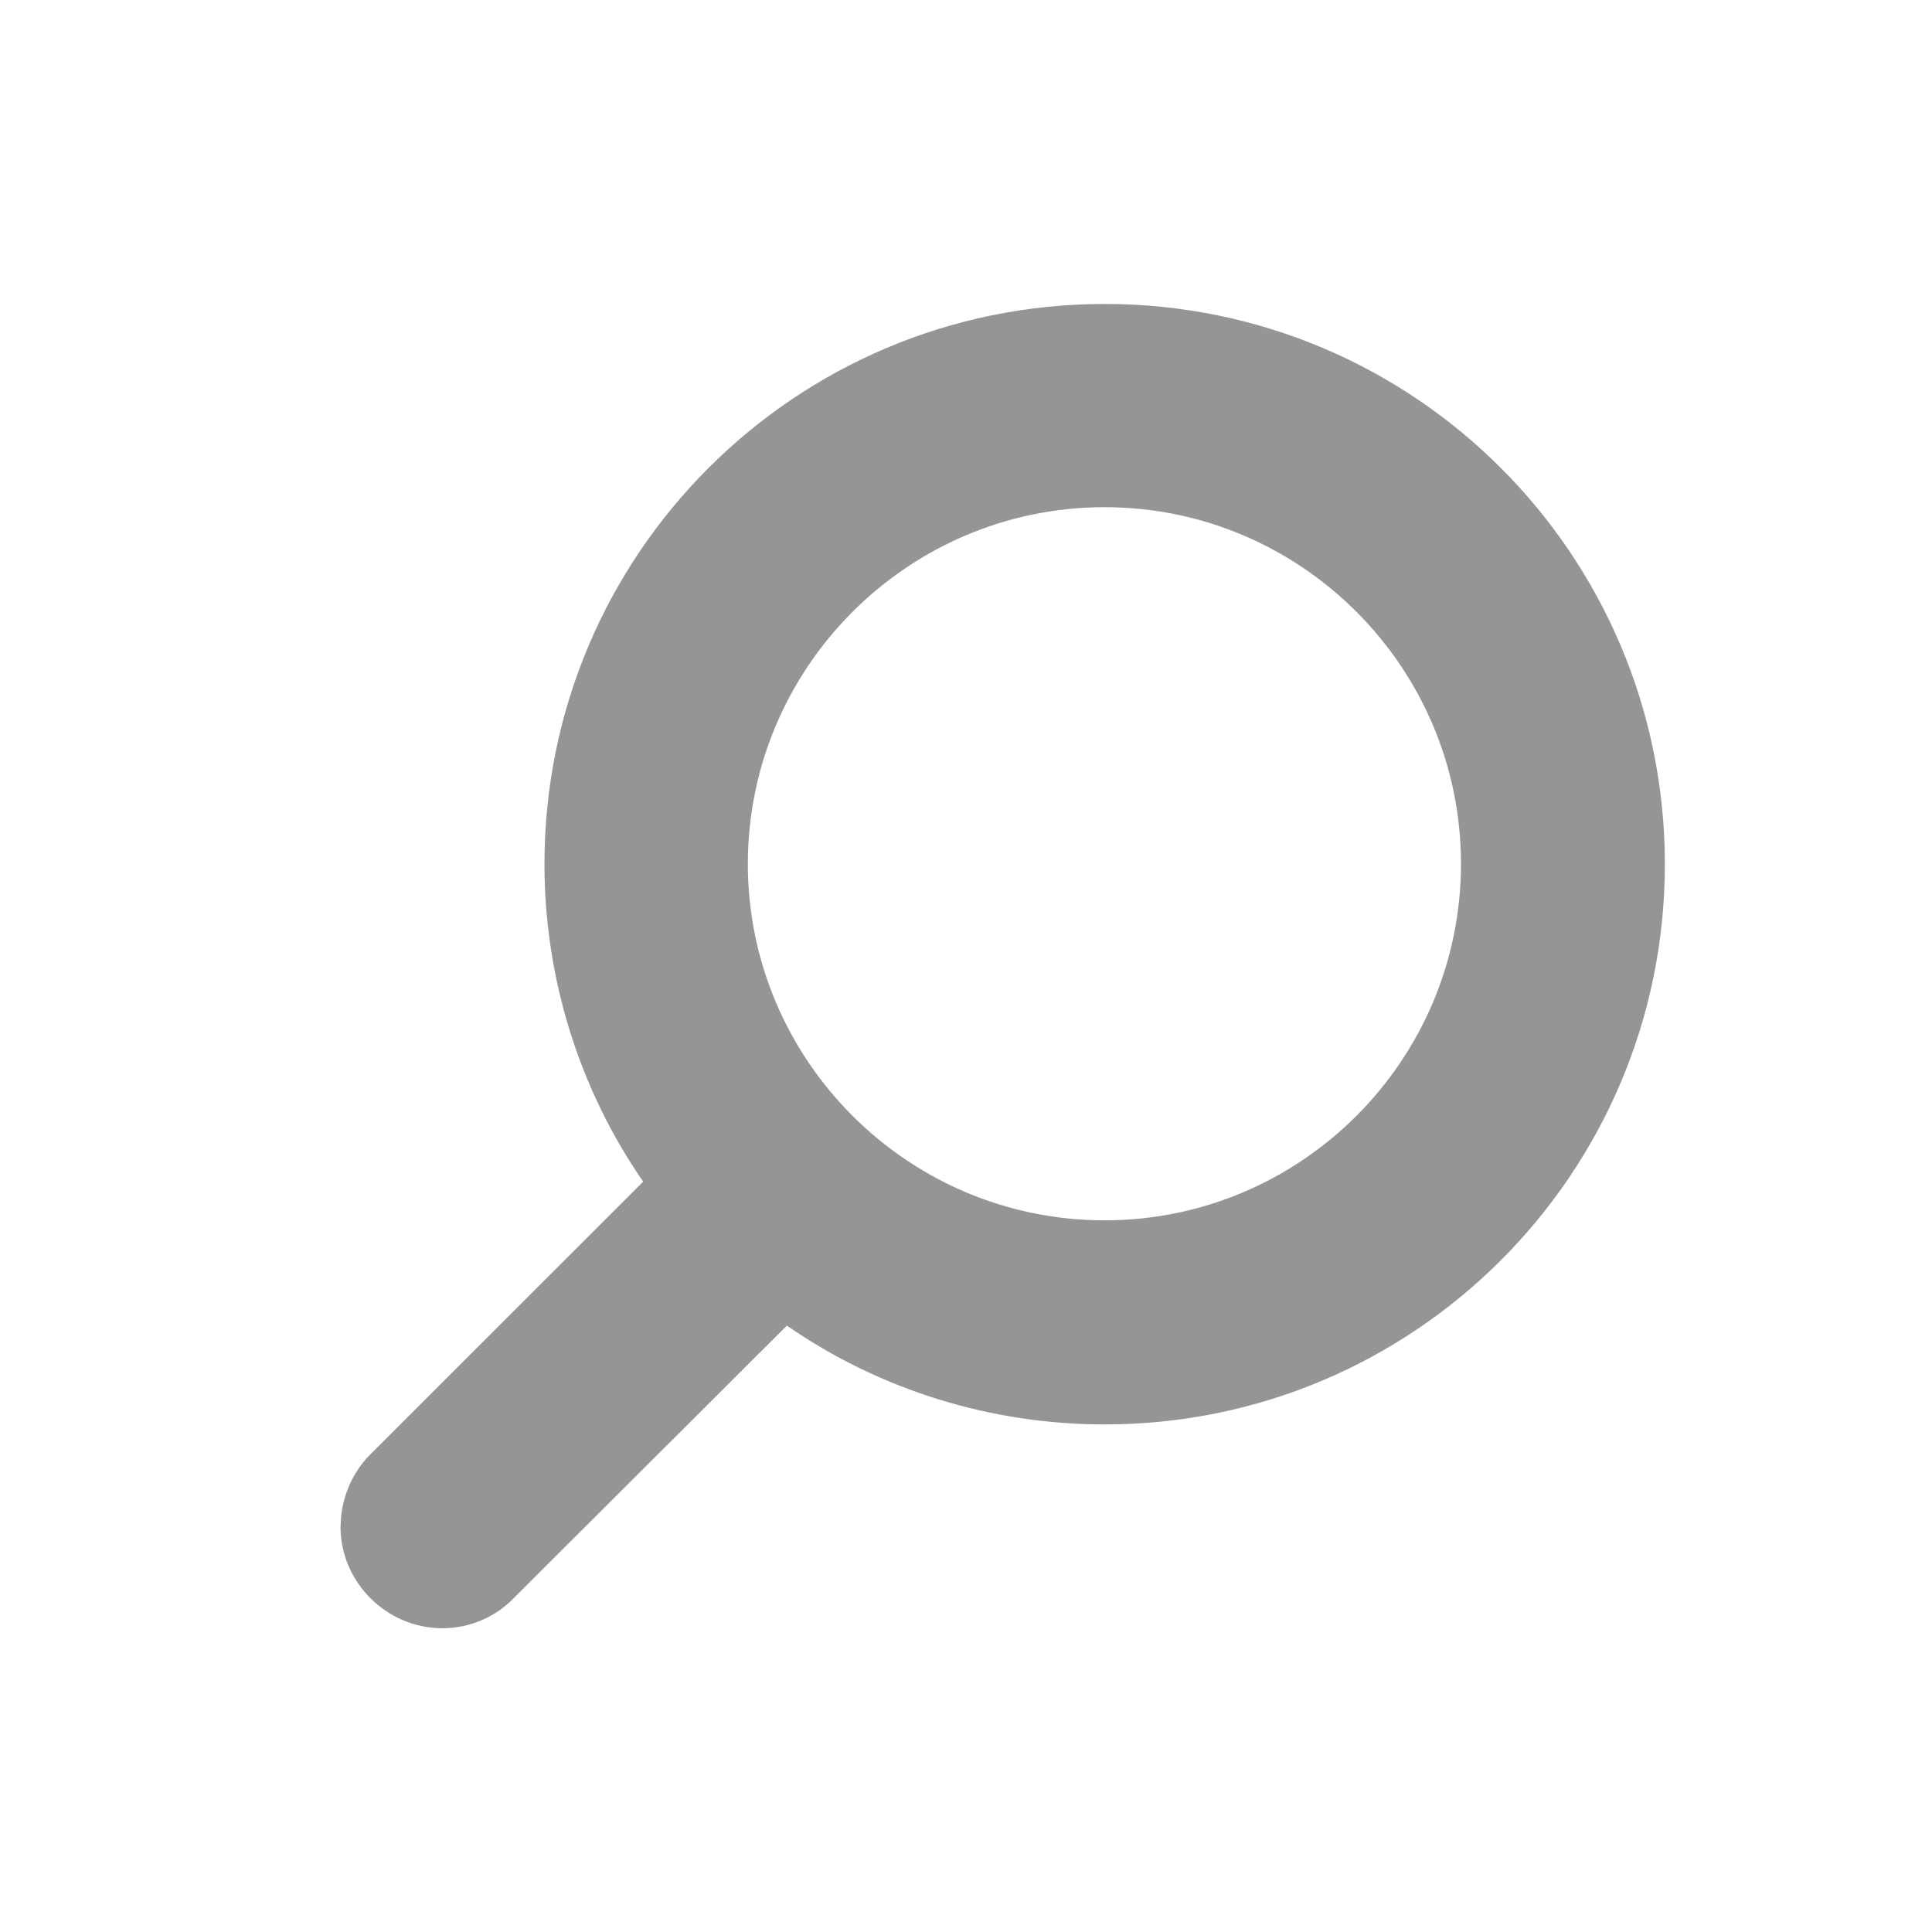 <svg xmlns="http://www.w3.org/2000/svg" width="26.333" height="26.333" viewBox="-7.333 -7.333 26.333 26.333"><path fill="#959595" d="M-2.69 13.47c0-.368.153-.728.4-.975l3.724-3.722C.554 7.503.088 5.985.088 4.443.088.226 3.506-3.19 7.724-3.19c4.22 0 7.635 3.417 7.635 7.636 0 4.218-3.418 7.636-7.637 7.636-1.542 0-3.06-.467-4.33-1.347L-.33 14.448c-.247.26-.606.412-.974.412-.76 0-1.392-.63-1.388-1.39zm5.55-9.03c0 2.68 2.182 4.86 4.862 4.86s4.858-2.18 4.858-4.86c0-2.678-2.18-4.86-4.858-4.86S2.86 1.763 2.86 4.443z"/></svg>